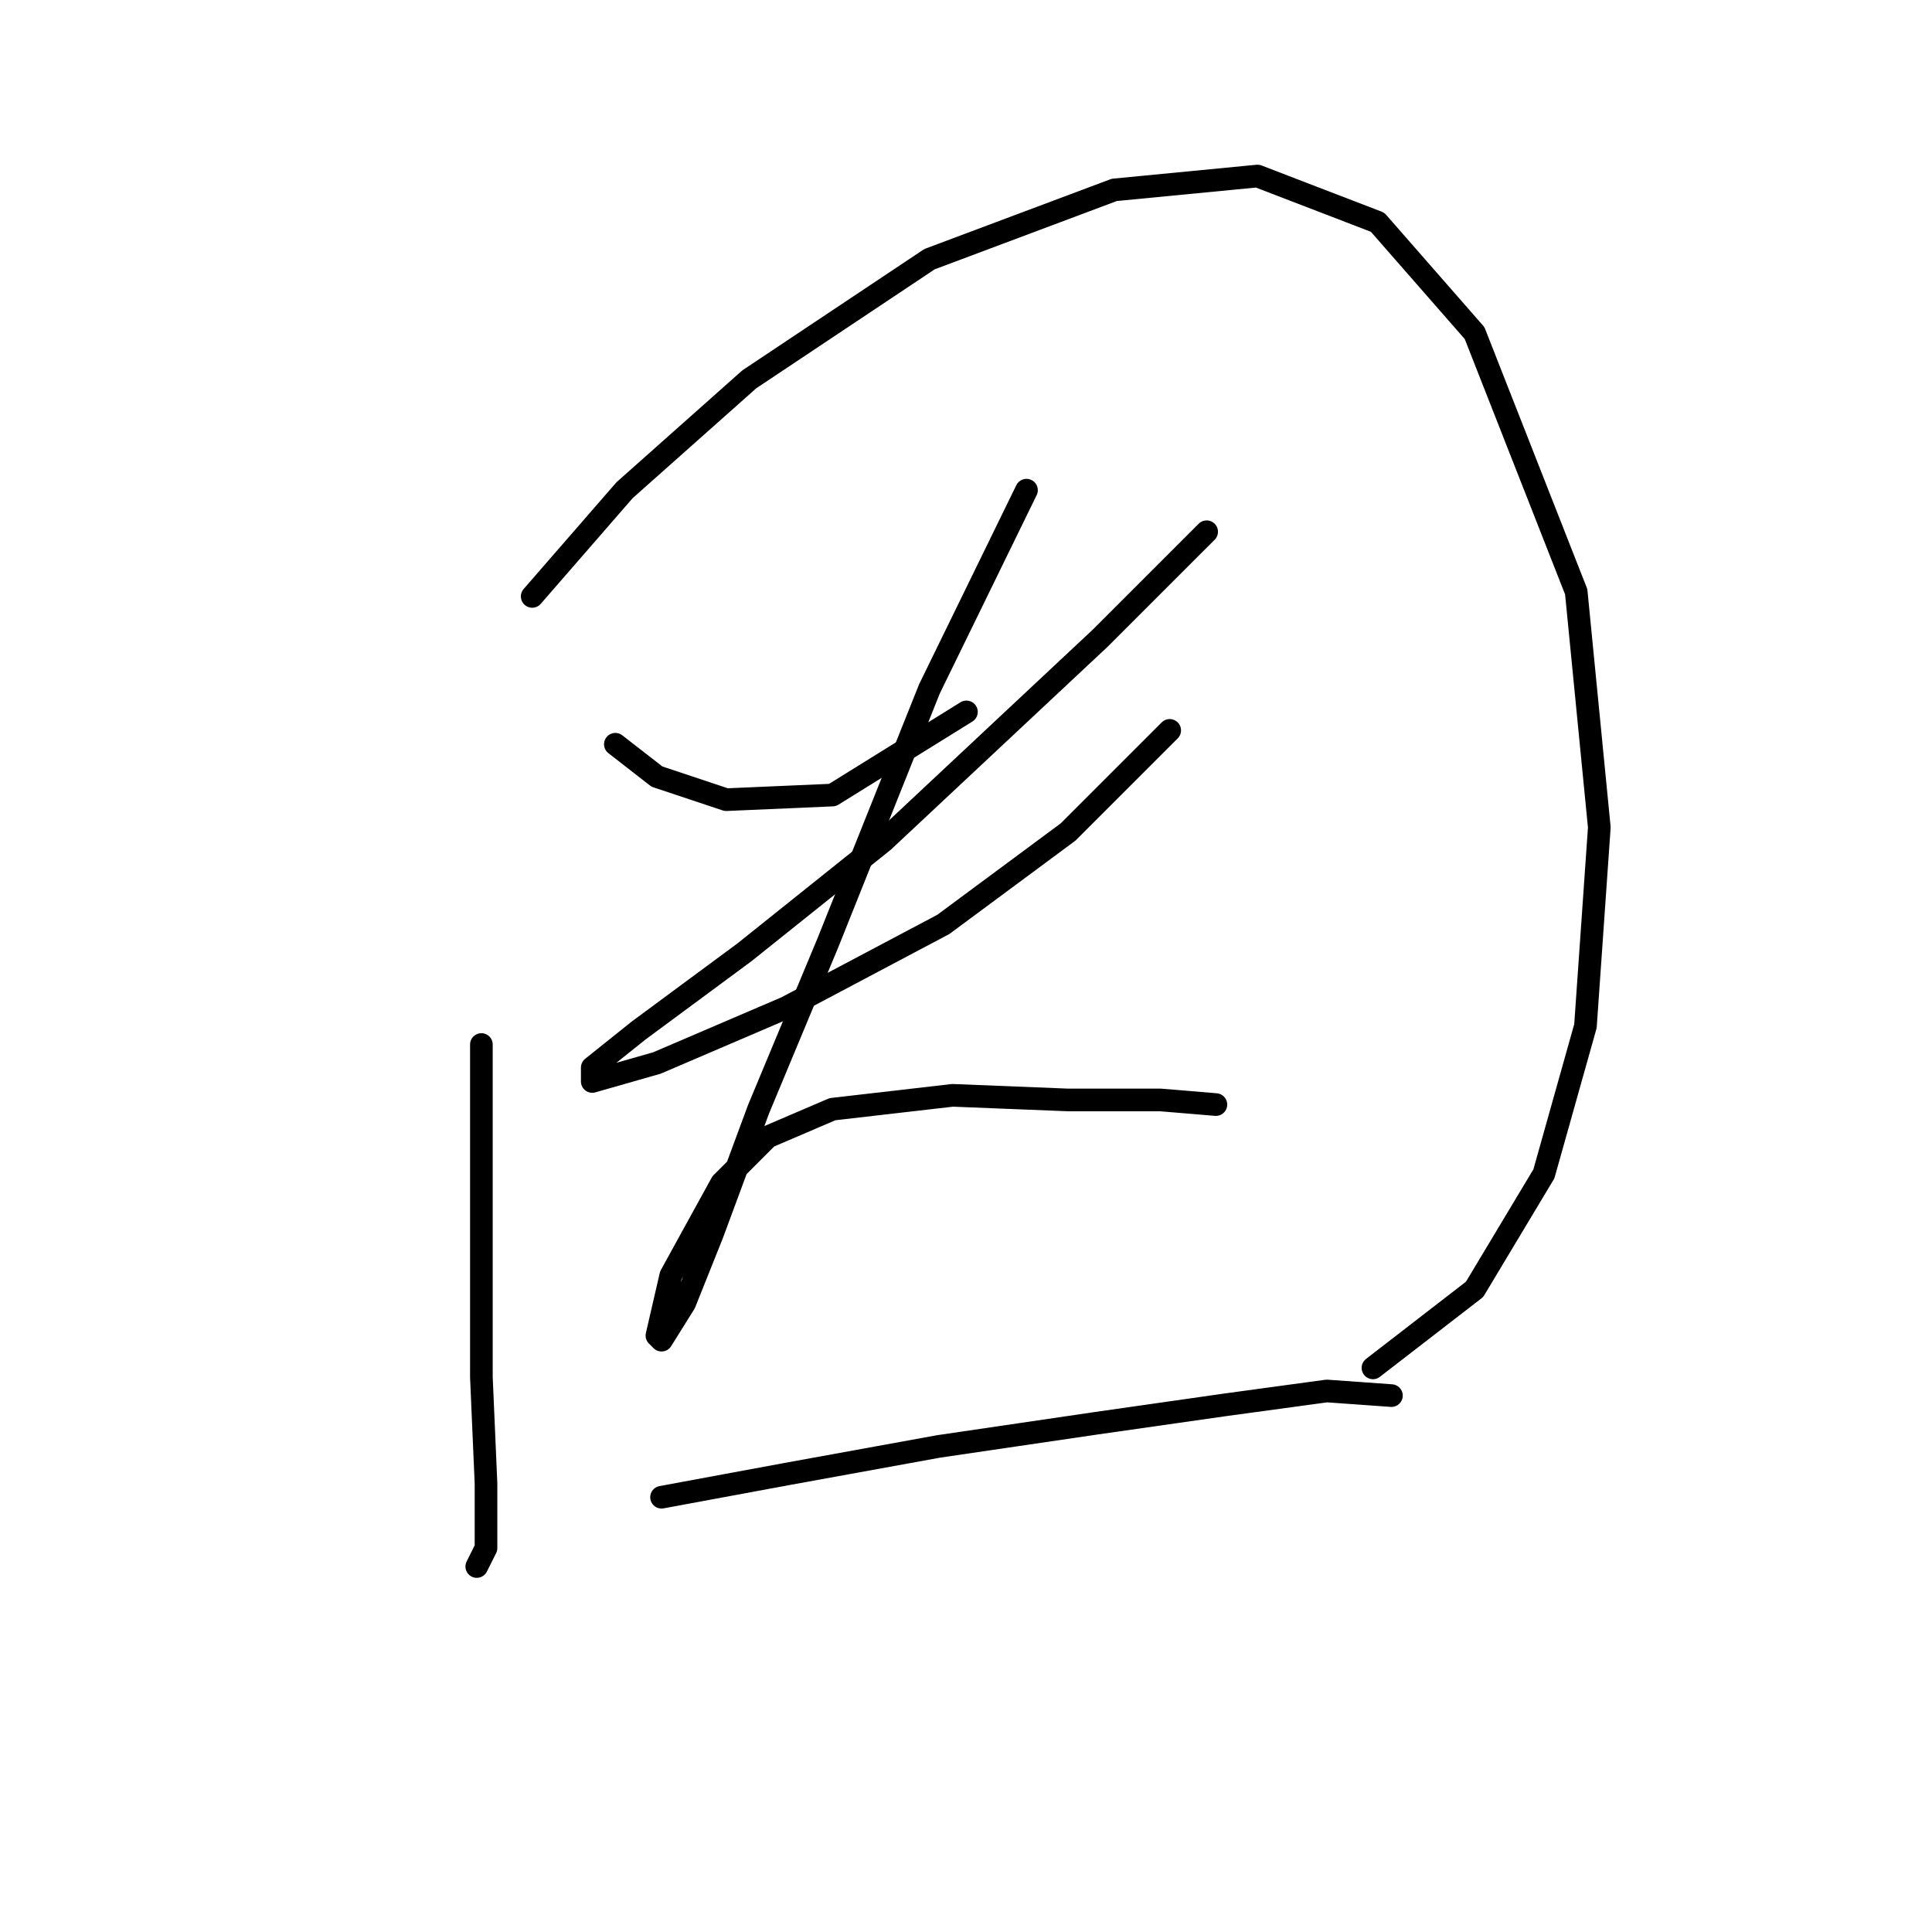 <?xml version="1.0" standalone="no"?>
    <svg width="256" height="256" xmlns="http://www.w3.org/2000/svg" version="1.1">
    <polyline stroke="black" stroke-width="3" stroke-linecap="round" fill="transparent" stroke-linejoin="round" points="63.786 138.403 63.786 156.155 63.786 182.475 64.398 196.554 64.398 205.124 63.174 207.572 63.174 207.572 " />
        <polyline stroke="black" stroke-width="3" stroke-linecap="round" fill="transparent" stroke-linejoin="round" points="70.519 79.028 82.762 64.95 99.289 50.259 123.161 34.344 147.646 25.162 166.621 23.326 182.536 29.447 195.39 44.138 208.857 78.416 211.917 109.634 210.081 135.955 204.572 155.543 195.39 170.845 181.924 181.251 181.924 181.251 " />
        <polyline stroke="black" stroke-width="3" stroke-linecap="round" fill="transparent" stroke-linejoin="round" points="81.537 98.616 87.046 102.901 96.228 105.961 110.307 105.349 128.058 94.331 128.058 94.331 " />
        <polyline stroke="black" stroke-width="3" stroke-linecap="round" fill="transparent" stroke-linejoin="round" points="159.888 70.459 145.809 84.537 117.04 111.47 98.677 126.161 84.598 136.567 78.477 141.464 78.477 143.3 87.046 140.852 104.186 133.506 124.997 122.488 141.524 110.246 154.991 96.78 154.991 96.78 " />
        <polyline stroke="black" stroke-width="3" stroke-linecap="round" fill="transparent" stroke-linejoin="round" points="136.015 64.95 123.161 91.271 109.695 124.937 100.513 146.973 94.392 163.5 90.719 172.682 87.659 177.579 87.046 176.966 88.883 169.009 95.616 156.767 101.737 150.646 110.307 146.973 126.222 145.137 141.524 145.749 153.767 145.749 161.112 146.361 161.112 146.361 " />
        <polyline stroke="black" stroke-width="3" stroke-linecap="round" fill="transparent" stroke-linejoin="round" points="87.659 198.39 104.186 195.33 124.385 191.657 145.197 188.597 162.336 186.148 175.803 184.312 184.372 184.924 184.372 184.924 " />
        </svg>
